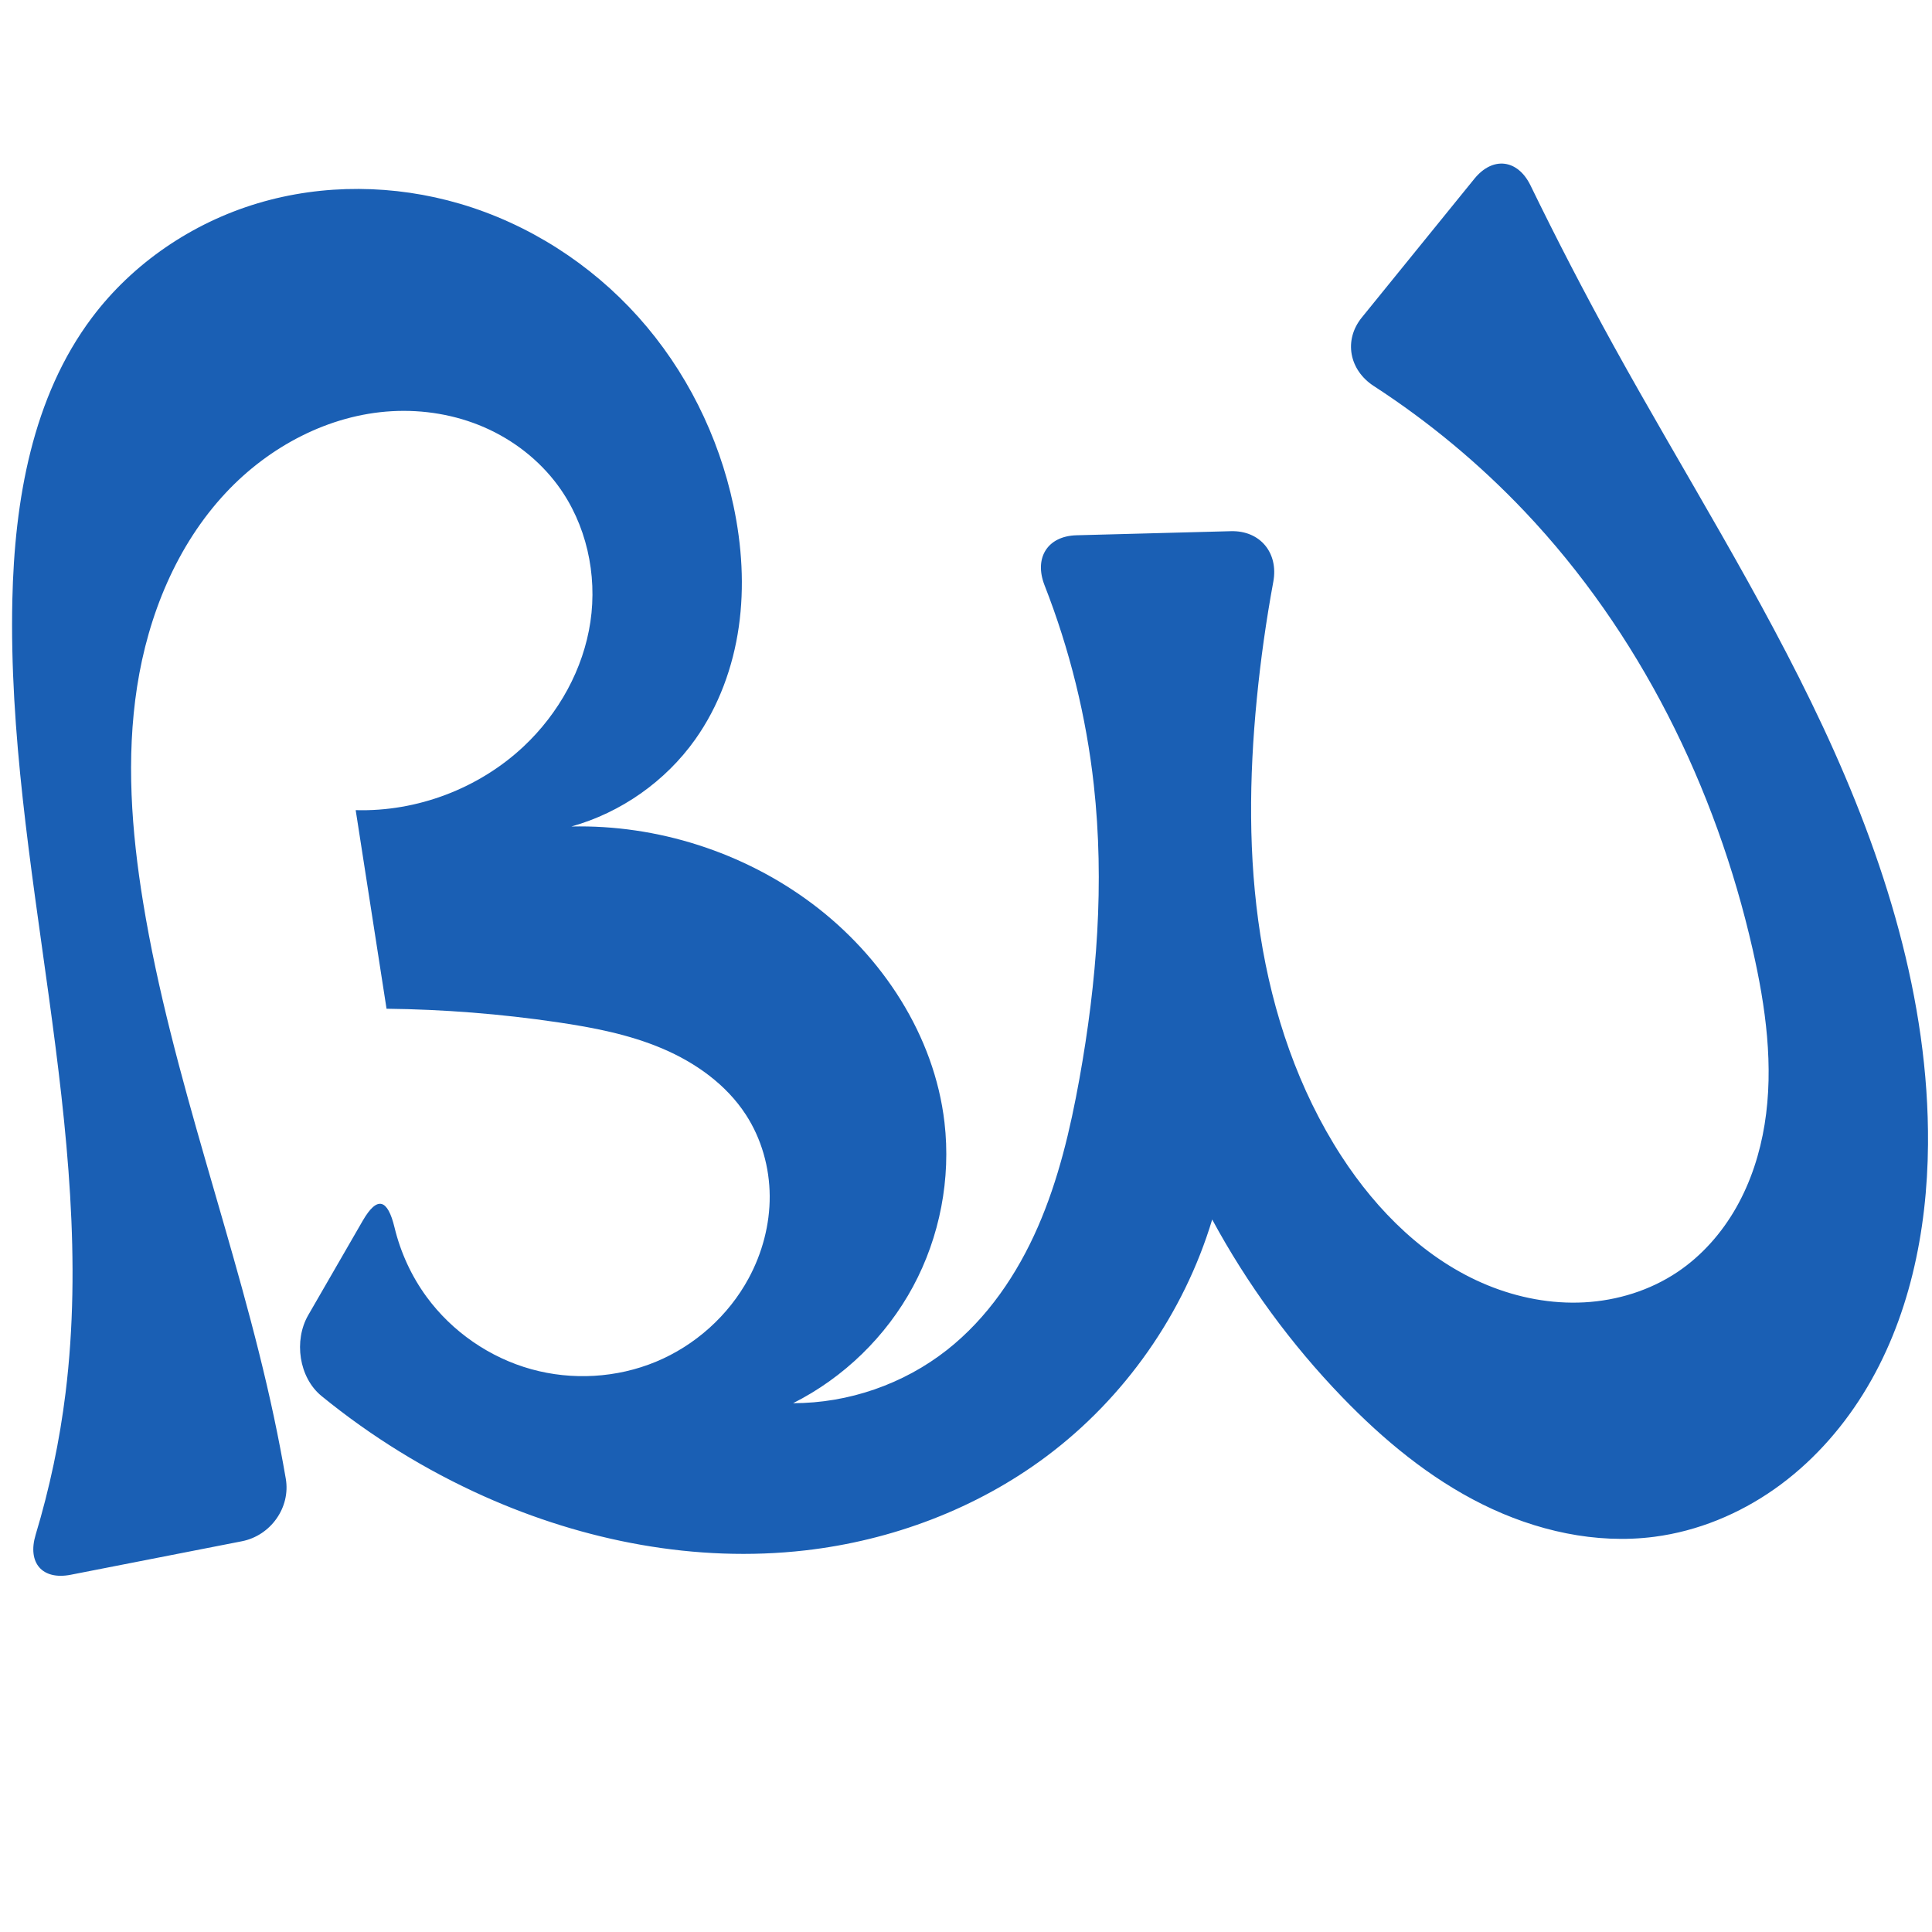 <?xml version="1.0" encoding="UTF-8" standalone="no"?>
<svg
   xmlns:dc="http://purl.org/dc/elements/1.1/"
   xmlns:cc="http://creativecommons.org/ns#"
   xmlns:rdf="http://www.w3.org/1999/02/22-rdf-syntax-ns#"
   xmlns:svg="http://www.w3.org/2000/svg"
   xmlns="http://www.w3.org/2000/svg"
   xmlns:sodipodi="http://sodipodi.sourceforge.net/DTD/sodipodi-0.dtd"
   xmlns:inkscape="http://www.inkscape.org/namespaces/inkscape"
   xml:space="preserve"
   width="1000"
   height="1000"
   version="1.1"
   style="clip-rule:evenodd;fill-rule:evenodd;image-rendering:optimizeQuality;shape-rendering:geometricPrecision;text-rendering:geometricPrecision"
   viewBox="0 0 1000 1000"
   id="svg10"
   sodipodi:docname="ദ്ധ.svg"
   inkscape:version="1.0.2 (e86c870879, 2021-01-15)"><sodipodi:namedview
   pagecolor="#ffffff"
   bordercolor="#666666"
   borderopacity="1"
   objecttolerance="10"
   gridtolerance="10"
   guidetolerance="10"
   inkscape:pageopacity="0"
   inkscape:pageshadow="2"
   inkscape:window-width="1920"
   inkscape:window-height="1007"
   id="namedview12"
   showgrid="false"
   inkscape:zoom="0.678"
   inkscape:cx="712.47163"
   inkscape:cy="545.01748"
   inkscape:window-x="1920"
   inkscape:window-y="0"
   inkscape:window-maximized="1"
   inkscape:current-layer="g895"
   showguides="true"
   inkscape:guide-bbox="true"
   inkscape:document-rotation="0"
   inkscape:snap-to-guides="true"><sodipodi:guide
     position="0,1000"
     orientation="0,1"
     id="guide16"
     inkscape:label=""
     inkscape:locked="true"
     inkscape:color="rgb(0,0,255)" /><sodipodi:guide
     position="1763.312,2036.169"
     orientation="1000,0"
     id="guide18" /><sodipodi:guide
     position="0,200"
     orientation="0,1"
     id="guide20"
     inkscape:label="base"
     inkscape:locked="true"
     inkscape:color="rgb(0,0,255)" /><inkscape:grid
     type="xygrid"
     id="grid24"
     originx="-473.376"
     originy="-489.692" /><sodipodi:guide
     position="0,0"
     orientation="0,1"
     id="guide34"
     inkscape:label="bottom"
     inkscape:locked="true"
     inkscape:color="rgb(0,0,255)" /><sodipodi:guide
     position="225.051,1693.319"
     orientation="0,1"
     id="guide44"
     inkscape:label=""
     inkscape:locked="false"
     inkscape:color="rgb(0,0,255)" /><sodipodi:guide
     position="0,900"
     orientation="0,1"
     id="guide46"
     inkscape:label=""
     inkscape:locked="true"
     inkscape:color="rgb(0,0,255)" /><sodipodi:guide
     position="1000,570.188"
     orientation="-1,0"
     id="guide841"
     inkscape:label="width"
     inkscape:locked="false"
     inkscape:color="rgb(0,0,255)" /><sodipodi:guide
     position="0,1000"
     orientation="0,1000"
     id="guide860" /><sodipodi:guide
     position="1000,1000"
     orientation="1000,0"
     id="guide862" /><sodipodi:guide
     position="1000,0"
     orientation="0,-1000"
     id="guide864" /><sodipodi:guide
     position="0,0"
     orientation="-1000,0"
     id="guide866" /></sodipodi:namedview>
 <defs
   id="defs4"><inkscape:path-effect
   effect="fillet_chamfer"
   id="path-effect863"
   is_visible="true"
   lpeversion="1"
   satellites_param="F,0,0,1,0,0,0,1 @ F,0,0,1,0,0,0,1 @ F,0,0,1,0,0,0,1 @ F,0,0,1,0,0,0,1 @ F,0,0,1,0,0,0,1 @ F,0,0,1,0,0,0,1 @ F,0,0,1,0,0,0,1 @ F,0,0,1,0,0,0,1 @ F,0,0,1,0,0,0,1 @ F,0,0,1,0,0,0,1 @ F,0,1,1,0,27.43,0,1 @ F,0,1,1,0,27.43,0,1 @ F,0,0,1,0,0,0,1 @ F,0,0,1,0,0,0,1 @ F,0,0,1,0,0,0,1 @ F,0,0,1,0,0,0,1 @ F,0,0,1,0,0,0,1 @ F,0,0,1,0,0,0,1 @ F,0,0,1,0,0,0,1 @ F,0,0,1,0,0,0,1 @ F,0,0,1,0,0,0,1 @ F,0,0,1,0,0,0,1 @ F,0,1,1,0,27.43,0,1 @ F,0,1,1,0,27.43,0,1 @ F,0,0,1,0,0,0,1 @ F,0,0,1,0,0,0,1 @ F,0,0,1,0,0,0,1 @ F,0,0,1,0,0,0,1 @ F,0,0,1,0,0,0,1 @ F,0,0,1,0,0,0,1 @ F,0,0,1,0,0,0,1 @ F,0,0,1,0,0,0,1 @ F,0,0,1,0,0,0,1 @ F,0,0,1,0,0,0,1 @ F,0,0,1,0,0,0,1 @ F,0,0,1,0,0,0,1 @ F,0,0,1,0,0,0,1 @ F,0,0,1,0,0,0,1 @ F,0,0,1,0,0,0,1 @ F,0,0,1,0,0,0,1 @ F,0,0,1,0,0,0,1 @ F,0,0,1,0,0,0,1 @ F,0,1,1,0,27.43,0,1 @ F,0,1,1,0,27.43,0,1 @ F,0,0,1,0,0,0,1 @ F,0,0,1,0,0,0,1 @ F,0,0,1,0,0,0,1 @ F,0,0,1,0,0,0,1 @ F,0,0,1,0,0,0,1 @ F,0,0,1,0,0,0,1 @ F,0,0,1,0,0,0,1 @ F,0,0,1,0,0,0,1 @ F,0,0,1,0,0,0,1 @ F,0,0,1,0,0,0,1 @ F,0,0,1,0,0,0,1 @ F,0,0,1,0,0,0,1 @ F,0,0,1,0,0,0,1 @ F,0,0,1,0,0,0,1 @ F,0,0,1,0,0,0,1 @ F,0,0,1,0,0,0,1 @ F,0,0,1,0,0,0,1 @ F,0,0,1,0,0,0,1 @ F,0,0,1,0,0,0,1 @ F,0,1,1,0,27.43,0,1 @ F,0,1,1,0,27.43,0,1 @ F,0,0,1,0,0,0,1 @ F,0,0,1,0,0,0,1"
   unit="px"
   method="auto"
   mode="F"
   radius="0"
   chamfer_steps="1"
   flexible="false"
   use_knot_distance="true"
   apply_no_radius="true"
   apply_with_radius="true"
   only_selected="true"
   hide_knots="false" /><inkscape:path-effect
   effect="fillet_chamfer"
   id="path-effect860"
   is_visible="true"
   lpeversion="1"
   satellites_param="F,0,0,1,0,0,0,1 @ F,0,0,1,0,0,0,1 @ F,0,0,1,0,0,0,1 @ F,0,0,1,0,0,0,1 @ F,0,0,1,0,0,0,1 @ F,0,0,1,0,0,0,1 @ F,0,0,1,0,0,0,1 @ F,0,0,1,0,0,0,1 @ F,0,0,1,0,0,0,1 @ F,0,0,1,0,24.892,0,1 @ F,0,0,1,0,24.892,0,1 @ F,0,0,1,0,0,0,1 @ F,0,0,1,0,0,0,1 @ F,0,0,1,0,0,0,1 @ F,0,0,1,0,0,0,1 @ F,0,0,1,0,0,0,1 @ F,0,0,1,0,0,0,1 @ F,0,0,1,0,0,0,1 @ F,0,0,1,0,0,0,1 @ F,0,0,1,0,0,0,1 @ F,0,0,1,0,0,0,1 @ F,0,0,1,0,24.892,0,1 @ F,0,0,1,0,24.892,0,1 @ F,0,0,1,0,0,0,1 @ F,0,0,1,0,0,0,1 @ F,0,0,1,0,0,0,1 @ F,0,0,1,0,0,0,1 @ F,0,0,1,0,0,0,1 @ F,0,0,1,0,0,0,1 @ F,0,0,1,0,0,0,1 @ F,0,0,1,0,0,0,1 @ F,0,0,1,0,0,0,1 @ F,0,0,1,0,0,0,1 @ F,0,0,1,0,0,0,1 @ F,0,0,1,0,0,0,1 @ F,0,0,1,0,0,0,1 @ F,0,0,1,0,0,0,1 @ F,0,0,1,0,0,0,1 @ F,0,0,1,0,0,0,1 @ F,0,0,1,0,24.892,0,1 @ F,0,0,1,0,24.892,0,1 @ F,0,0,1,0,0,0,1 @ F,0,0,1,0,0,0,1 @ F,0,0,1,0,0,0,1 @ F,0,0,1,0,0,0,1 @ F,0,0,1,0,0,0,1 @ F,0,0,1,0,0,0,1 @ F,0,0,1,0,0,0,1 @ F,0,0,1,0,0,0,1 @ F,0,0,1,0,0,0,1 @ F,0,1,1,0,21.195,0,1 @ F,0,1,1,0,21.195,0,1 @ F,0,0,1,0,0,0,1 @ F,0,0,1,0,0,0,1 @ F,0,0,1,0,0,0,1 @ F,0,0,1,0,0,0,1 @ F,0,0,1,0,0,0,1 @ F,0,0,1,0,0,0,1 @ F,0,0,1,0,0,0,1 @ F,0,0,1,0,0,0,1 @ F,0,0,1,0,24.892,0,1 @ F,0,0,1,0,24.892,0,1 @ F,0,0,1,0,0,0,1 @ F,0,0,1,0,0,0,1 @ F,0,0,1,0,0,0,1"
   unit="px"
   method="auto"
   mode="F"
   radius="0"
   chamfer_steps="1"
   flexible="false"
   use_knot_distance="true"
   apply_no_radius="true"
   apply_with_radius="true"
   only_selected="true"
   hide_knots="false" /><inkscape:path-effect
   effect="spiro"
   id="path-effect876"
   is_visible="true"
   lpeversion="1" /><inkscape:path-effect
   effect="spiro"
   id="path-effect866"
   is_visible="true"
   lpeversion="1" /><inkscape:path-effect
   effect="spiro"
   id="path-effect862"
   is_visible="true"
   lpeversion="1" /><inkscape:path-effect
   effect="spiro"
   id="path-effect1521"
   is_visible="true"
   lpeversion="1" /><inkscape:path-effect
   effect="spiro"
   id="path-effect858"
   is_visible="true"
   lpeversion="1" /><inkscape:path-effect
   effect="spiro"
   id="path-effect854"
   is_visible="true"
   lpeversion="1" />
  <style
   type="text/css"
   id="style2">
   <![CDATA[
    .fil0 {fill:#EF7F1A;fill-rule:nonzero}
   ]]>
  </style>
 <inkscape:path-effect
   effect="spiro"
   id="path-effect1214"
   is_visible="true"
   lpeversion="1" /><inkscape:path-effect
   effect="spiro"
   id="path-effect1195"
   is_visible="true"
   lpeversion="1" /><inkscape:path-effect
   effect="spiro"
   id="path-effect992"
   is_visible="true"
   lpeversion="1" /><inkscape:path-effect
   effect="spiro"
   id="path-effect287"
   is_visible="true"
   lpeversion="1" /><inkscape:path-effect
   effect="spiro"
   id="path-effect1032"
   is_visible="true"
   lpeversion="1" /><inkscape:path-effect
   effect="spiro"
   id="path-effect1218"
   is_visible="true"
   lpeversion="1" /><inkscape:path-effect
   effect="spiro"
   id="path-effect309"
   is_visible="true"
   lpeversion="1" /><inkscape:path-effect
   effect="spiro"
   id="path-effect1176"
   is_visible="true"
   lpeversion="1" /><inkscape:path-effect
   effect="spiro"
   id="path-effect1026"
   is_visible="true"
   lpeversion="1" /><inkscape:path-effect
   effect="spiro"
   id="path-effect1030"
   is_visible="true"
   lpeversion="1" /></defs>
 
<g
   style="clip-rule:evenodd;fill-rule:evenodd;image-rendering:optimizeQuality;shape-rendering:geometricPrecision;text-rendering:geometricPrecision"
   id="g895"><path
     style="clip-rule:evenodd;display:inline;fill:#1a5fb4;fill-rule:evenodd;stroke:none;stroke-width:2.095px;stroke-linecap:butt;stroke-linejoin:miter;stroke-opacity:1;image-rendering:optimizeQuality;shape-rendering:geometricPrecision;text-rendering:geometricPrecision"
     d="m 541.448,753.959 c 40.72,-30.391 71.333,-74.095 85.98,-122.749 18.124,33.497 40.824,64.514 67.272,91.92 21.271,22.042 45.211,41.915 72.65,55.533 27.438,13.618 58.623,20.733 88.997,16.767 22.342,-2.917 43.774,-11.775 62.195,-24.749 18.422,-12.974 33.864,-29.998 45.778,-49.122 23.827,-38.25 33.25,-84.127 33.611,-129.19 0.601,-75.021 -22.682,-148.488 -54.484,-216.438 -31.802,-67.95 -72.134,-131.499 -108.357,-197.198 -14.998,-27.203 -29.3,-54.79 -42.886,-82.724 -6.626,-13.623 -19.549,-15.22 -29.093,-3.456 l -58.23,71.771 c -9.545,11.764 -6.516,27.241 6.191,35.485 28.465,18.468 54.744,40.306 78.088,64.932 59.306,62.562 98.885,142.598 118.01,226.654 6.754,29.687 11.048,60.496 6.2,90.553 -2.424,15.028 -7.155,29.752 -14.659,42.997 -7.503,13.245 -17.828,24.985 -30.47,33.464 -14.201,9.523 -31.12,14.76 -48.193,15.686 -17.073,0.927 -34.276,-2.383 -50.097,-8.869 -31.641,-12.972 -57.097,-38.193 -75.69,-66.893 -22.229,-34.312 -35.562,-73.926 -41.893,-114.316 -6.33,-40.39 -5.825,-81.618 -1.842,-122.307 1.989,-20.316 4.841,-40.547 8.544,-60.622 2.748,-14.897 -6.789,-26.549 -21.933,-26.149 l -79.906,2.114 c -15.144,0.401 -22.083,11.804 -16.56,25.908 12.978,33.142 21.588,67.994 25.494,103.372 5.589,50.611 1.58,101.931 -7.452,152.043 -4.723,26.199 -10.869,52.322 -21.525,76.717 -10.656,24.396 -26.053,47.123 -46.965,63.598 -22.503,17.728 -51.065,27.614 -79.712,27.591 26.181,-13.172 48.162,-34.542 62.068,-60.34 13.906,-25.798 19.673,-55.908 16.284,-85.019 C 483.625,535.934 456.714,494.993 420.49,467.806 384.903,441.097 340.207,426.764 295.724,427.798 c 25.648,-7.153 48.681,-23.337 64.102,-45.043 12.186,-17.152 19.598,-37.481 22.574,-58.309 2.976,-20.829 1.606,-42.154 -2.76,-62.736 -7.655,-36.092 -24.666,-70.231 -49.298,-97.7 C 305.711,136.54 273.476,115.859 238.076,105.462 204.14,95.496 167.315,95.068 133.431,105.21 99.547,115.352 68.787,136.165 47.558,164.455 16.685,205.596 7.517,259.127 6.388,310.552 3.37,447.973 50.749,584.598 33.926,721.019 c -3.062,24.828 -8.248,49.393 -15.473,73.342 -4.375,14.501 3.317,23.638 18.184,20.728 L 125.2,797.753 c 14.867,-2.91 25.288,-17.446 22.723,-32.376 -1.83,-10.653 -3.869,-21.271 -6.115,-31.845 C 122.759,643.853 88.882,557.578 74.083,467.1 68.047,430.202 65.241,392.399 70.958,355.45 76.676,318.502 91.393,282.277 116.952,254.99 c 22.342,-23.852 53.268,-40.332 85.899,-42.157 16.315,-0.912 32.875,1.824 47.855,8.355 14.979,6.531 28.334,16.885 38.033,30.036 14.738,19.985 20.507,46.061 16.856,70.623 -3.651,24.562 -16.414,47.451 -34.506,64.46 -23.184,21.797 -55.176,33.941 -86.984,33.019 l 15.972,102.792 c 29.592,0.334 59.161,2.67 88.438,6.986 18.491,2.726 37.032,6.291 54.239,13.589 17.207,7.298 33.139,18.614 43.319,34.289 8.069,12.424 12.245,27.26 12.33,42.075 0.085,14.814 -3.866,29.573 -10.91,42.605 -10.43,19.298 -27.712,34.766 -47.973,43.174 -20.261,8.408 -43.352,9.73 -64.49,3.869 -21.589,-5.986 -41.036,-19.428 -54.264,-37.51 -7.828,-10.7 -13.448,-22.984 -16.559,-35.869 -3.545,-14.68 -8.899,-16.569 -16.473,-3.449 l -28.19,48.834 c -7.574,13.12 -4.851,32.286 6.883,41.863 25.586,20.884 53.928,38.392 84.073,51.889 51.907,23.24 109.739,34.489 166.242,28.02 44.833,-5.133 88.542,-21.534 124.706,-48.524 z"
     id="path1087-1-75-5-3"
     inkscape:path-effect="#path-effect876;#path-effect863"
     inkscape:original-d="m 541.44808,753.95918 c 39.29764,-30.84204 85.98007,-122.74875 85.98007,-122.74875 0,0 37.74348,68.05143 67.27207,91.92002 45.90475,37.10578 104.76944,88.0814 161.64655,72.29913 C 935.85851,773.36664 988.30561,674.32084 997.9309,592.36815 1015.2155,445.2013 895.90247,313.85724 835.08958,178.73273 818.59158,142.07464 780.39228,71.25156 780.39228,71.25156 l -92.7944,114.37316 c 0,0 74.09597,46.1424 101.5611,79.11525 54.51559,65.44786 107.34673,142.14542 118.01022,226.65377 7.15633,56.71401 11.10823,139.37511 -38.92952,167.01412 -53.70507,29.66471 -133.96267,-13.56897 -173.9799,-60.07543 -52.31652,-60.8002 -42.78167,-156.41846 -43.7342,-236.62304 -0.35078,-29.53584 14.0314,-87.49584 14.0314,-87.49584 l -134.74731,3.56424 c 0,0 31.31987,84.3081 36.35517,128.55463 5.73745,50.41646 5.17688,102.898 -7.45235,152.04309 -12.95385,50.40829 -29.53228,105.80285 -68.49011,140.31495 -21.04657,18.64481 -33.94662,-15.98194 -79.71222,27.59066 45.7656,-44.6346 79.70861,-90.33232 78.35182,-145.35937 -1.086,-44.04456 -33.80318,-85.80099 -68.37195,-113.11588 -34.26798,-27.07722 -124.76602,-40.00837 -124.76602,-40.00837 0,0 50.22434,-22.92095 64.1022,-45.04346 21.727,-34.63472 31.38612,-81.83164 19.81465,-121.0455 C 359.75014,194.30203 305.86204,124.01778 238.07576,105.46248 173.95398,87.910271 93.96132,116.84813 47.557962,164.45497 12.242402,200.68645 11.632442,260.22853 6.387822,310.55152 -7.8267712,446.94287 45.708028,584.39601 33.925972,721.01898 30.997653,754.97532 9.717002,820.3588 9.717002,820.3588 L 152.11927,792.48292 c 0,0 -6.13261,-39.44481 -10.31144,-58.95082 C 122.61217,643.93023 76.350198,558.70701 74.0826,467.1001 72.2976,394.9893 61.6264,301.27421 116.95228,254.9903 c 43.93046,-36.75085 133.53095,-46.39275 171.78596,-3.7657 30.33006,33.79638 10.51276,99.46028 -17.64958,135.08317 -19.23371,24.32896 -86.98437,33.01854 -86.98437,33.01854 l 15.97198,102.79184 c 0,0 59.91868,-0.83125 88.43789,6.9858 34.93579,9.57582 78.14268,17.29571 97.55817,47.87747 15.13102,23.83319 16.86528,61.04949 1.41966,84.68001 -22.23244,34.01376 -73.31607,57.9416 -112.46264,47.04373 C 235.00925,697.56411 201.44711,608.1207 201.44711,608.1207 l -55.6168,96.34672 c 40.11327,21.89593 65.66334,54.49762 104.66952,69.99608 52.22432,20.75047 110.33906,33.74473 166.24243,28.0198 44.37253,-4.54409 89.61737,-20.98559 124.70582,-48.52412 z"
     sodipodi:nodetypes="acaaaaccaaaaaccaaacaacaaaaaaccaaaaaccaaaaccaaa" /></g></svg>

